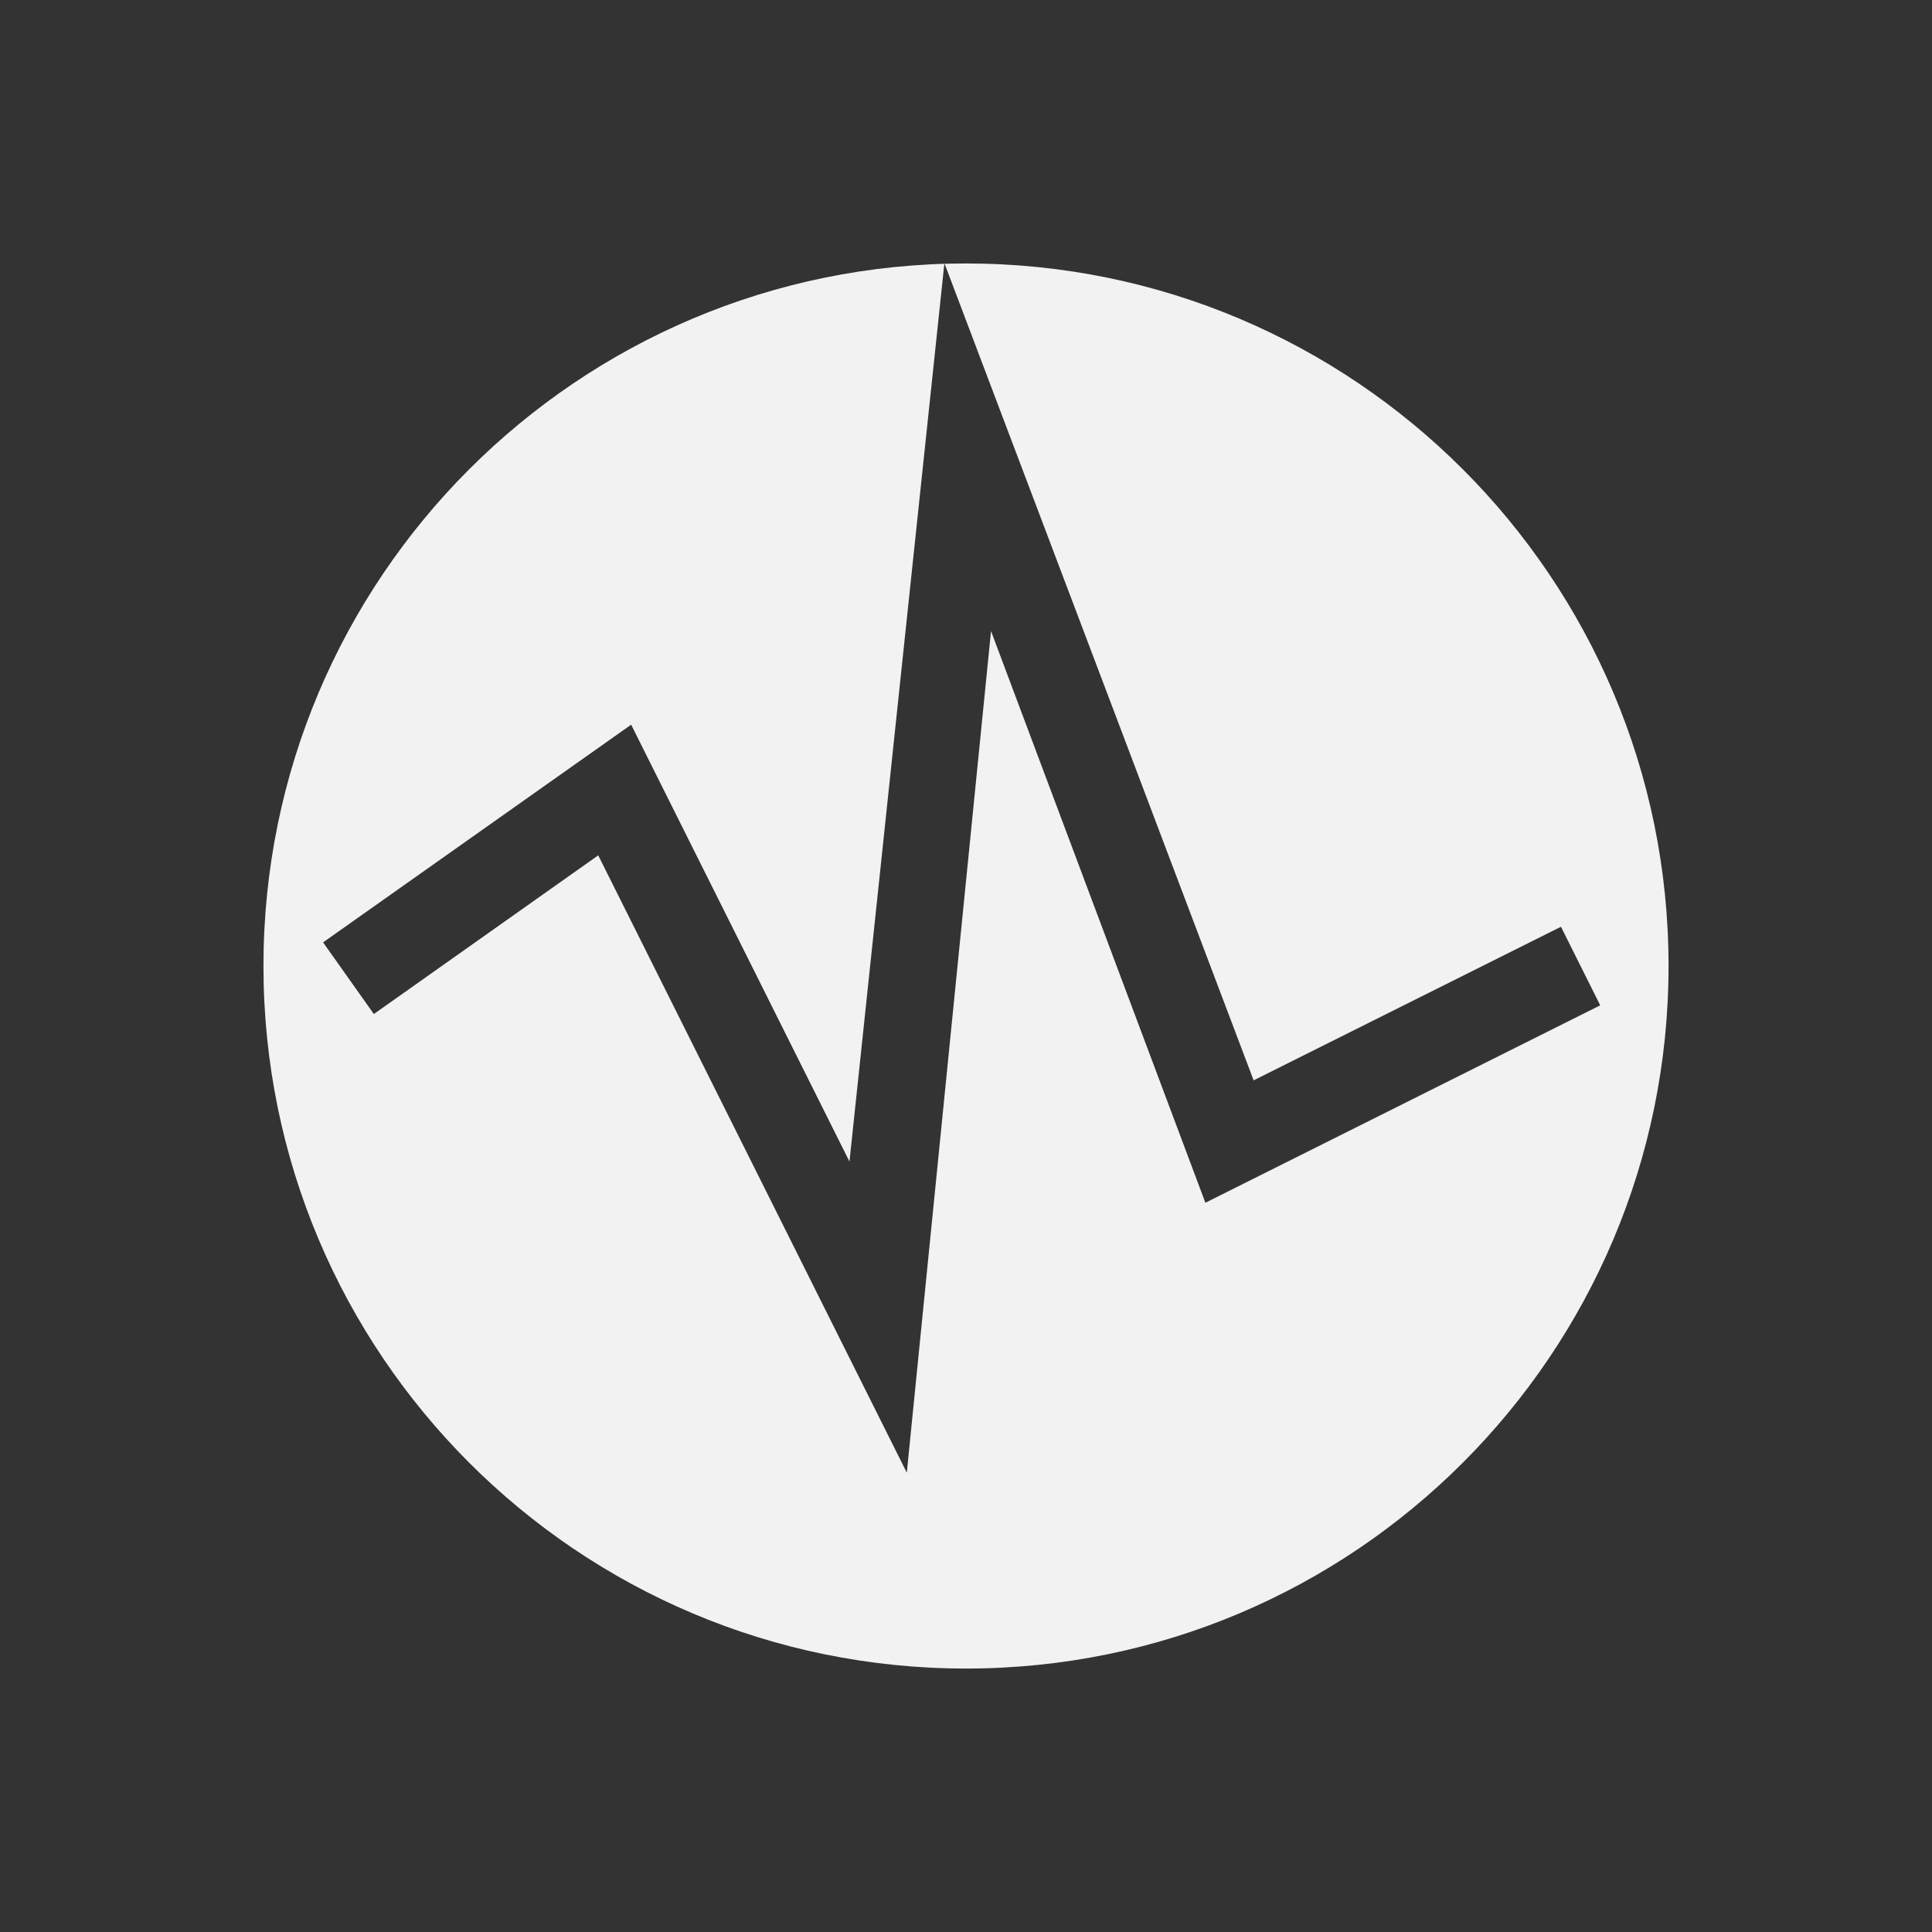 <svg viewBox="0 0 22 22" xmlns="http://www.w3.org/2000/svg"><rect x="0" y="0" width="22" height="22" fill="#333333" stroke="none"/><path d="m11 3c-4.418 0-8 3.582-8 8s3.582 8 8 8 8-3.582 8-8-3.582-8-8-8m3.273 9.303 3.502-1.75 0.447 0.895-4.496 2.248-2.441-6.51-0.959 9.584-3.514-7.03-2.555 1.807-0.578-0.816 3.508-2.479 2.486 4.975 1.081-10.23s3.52 9.299 3.519 9.299" fill="#f2f2f2"/></svg>
